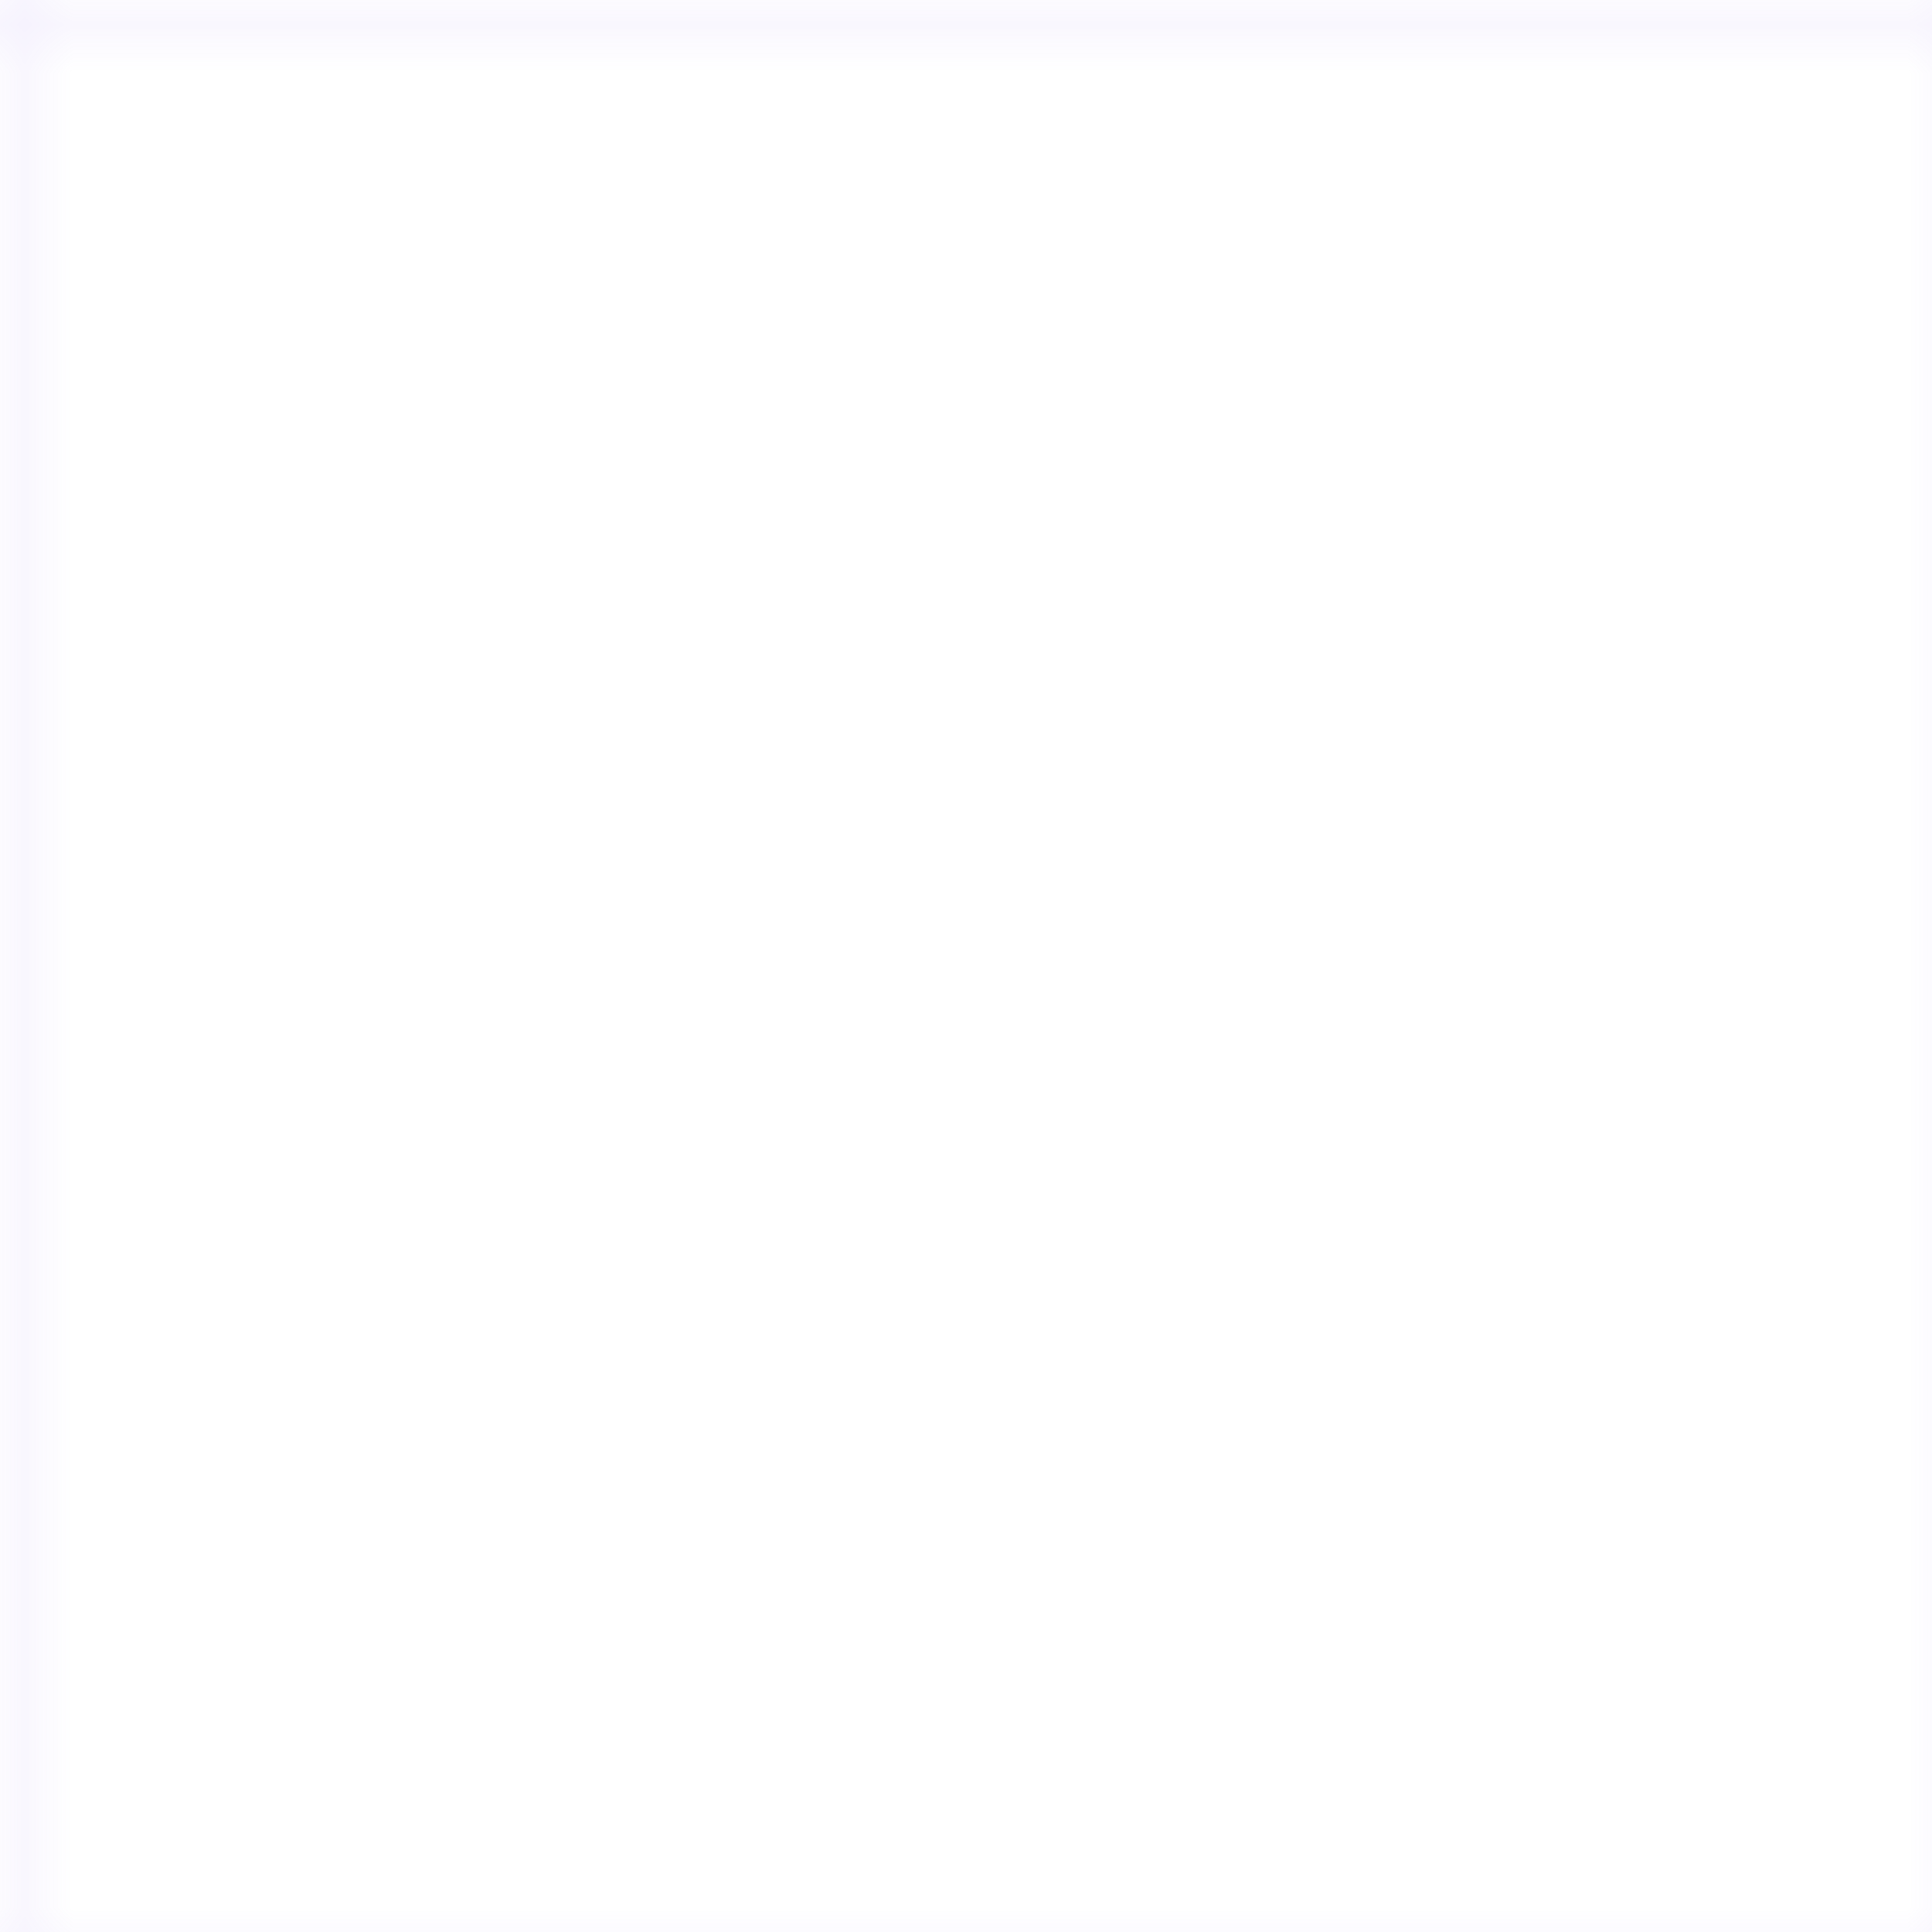 <svg width="40" height="40" viewBox="0 0 40 40" fill="none" xmlns="http://www.w3.org/2000/svg">
  <defs>
    <pattern id="grid" width="40" height="40" patternUnits="userSpaceOnUse">
      <path d="M 40 0 L 0 0 0 40" fill="none" stroke="rgba(139, 92, 246, 0.1)" stroke-width="1"/>
    </pattern>
  </defs>
  <rect width="100%" height="100%" fill="url(#grid)" />
</svg>